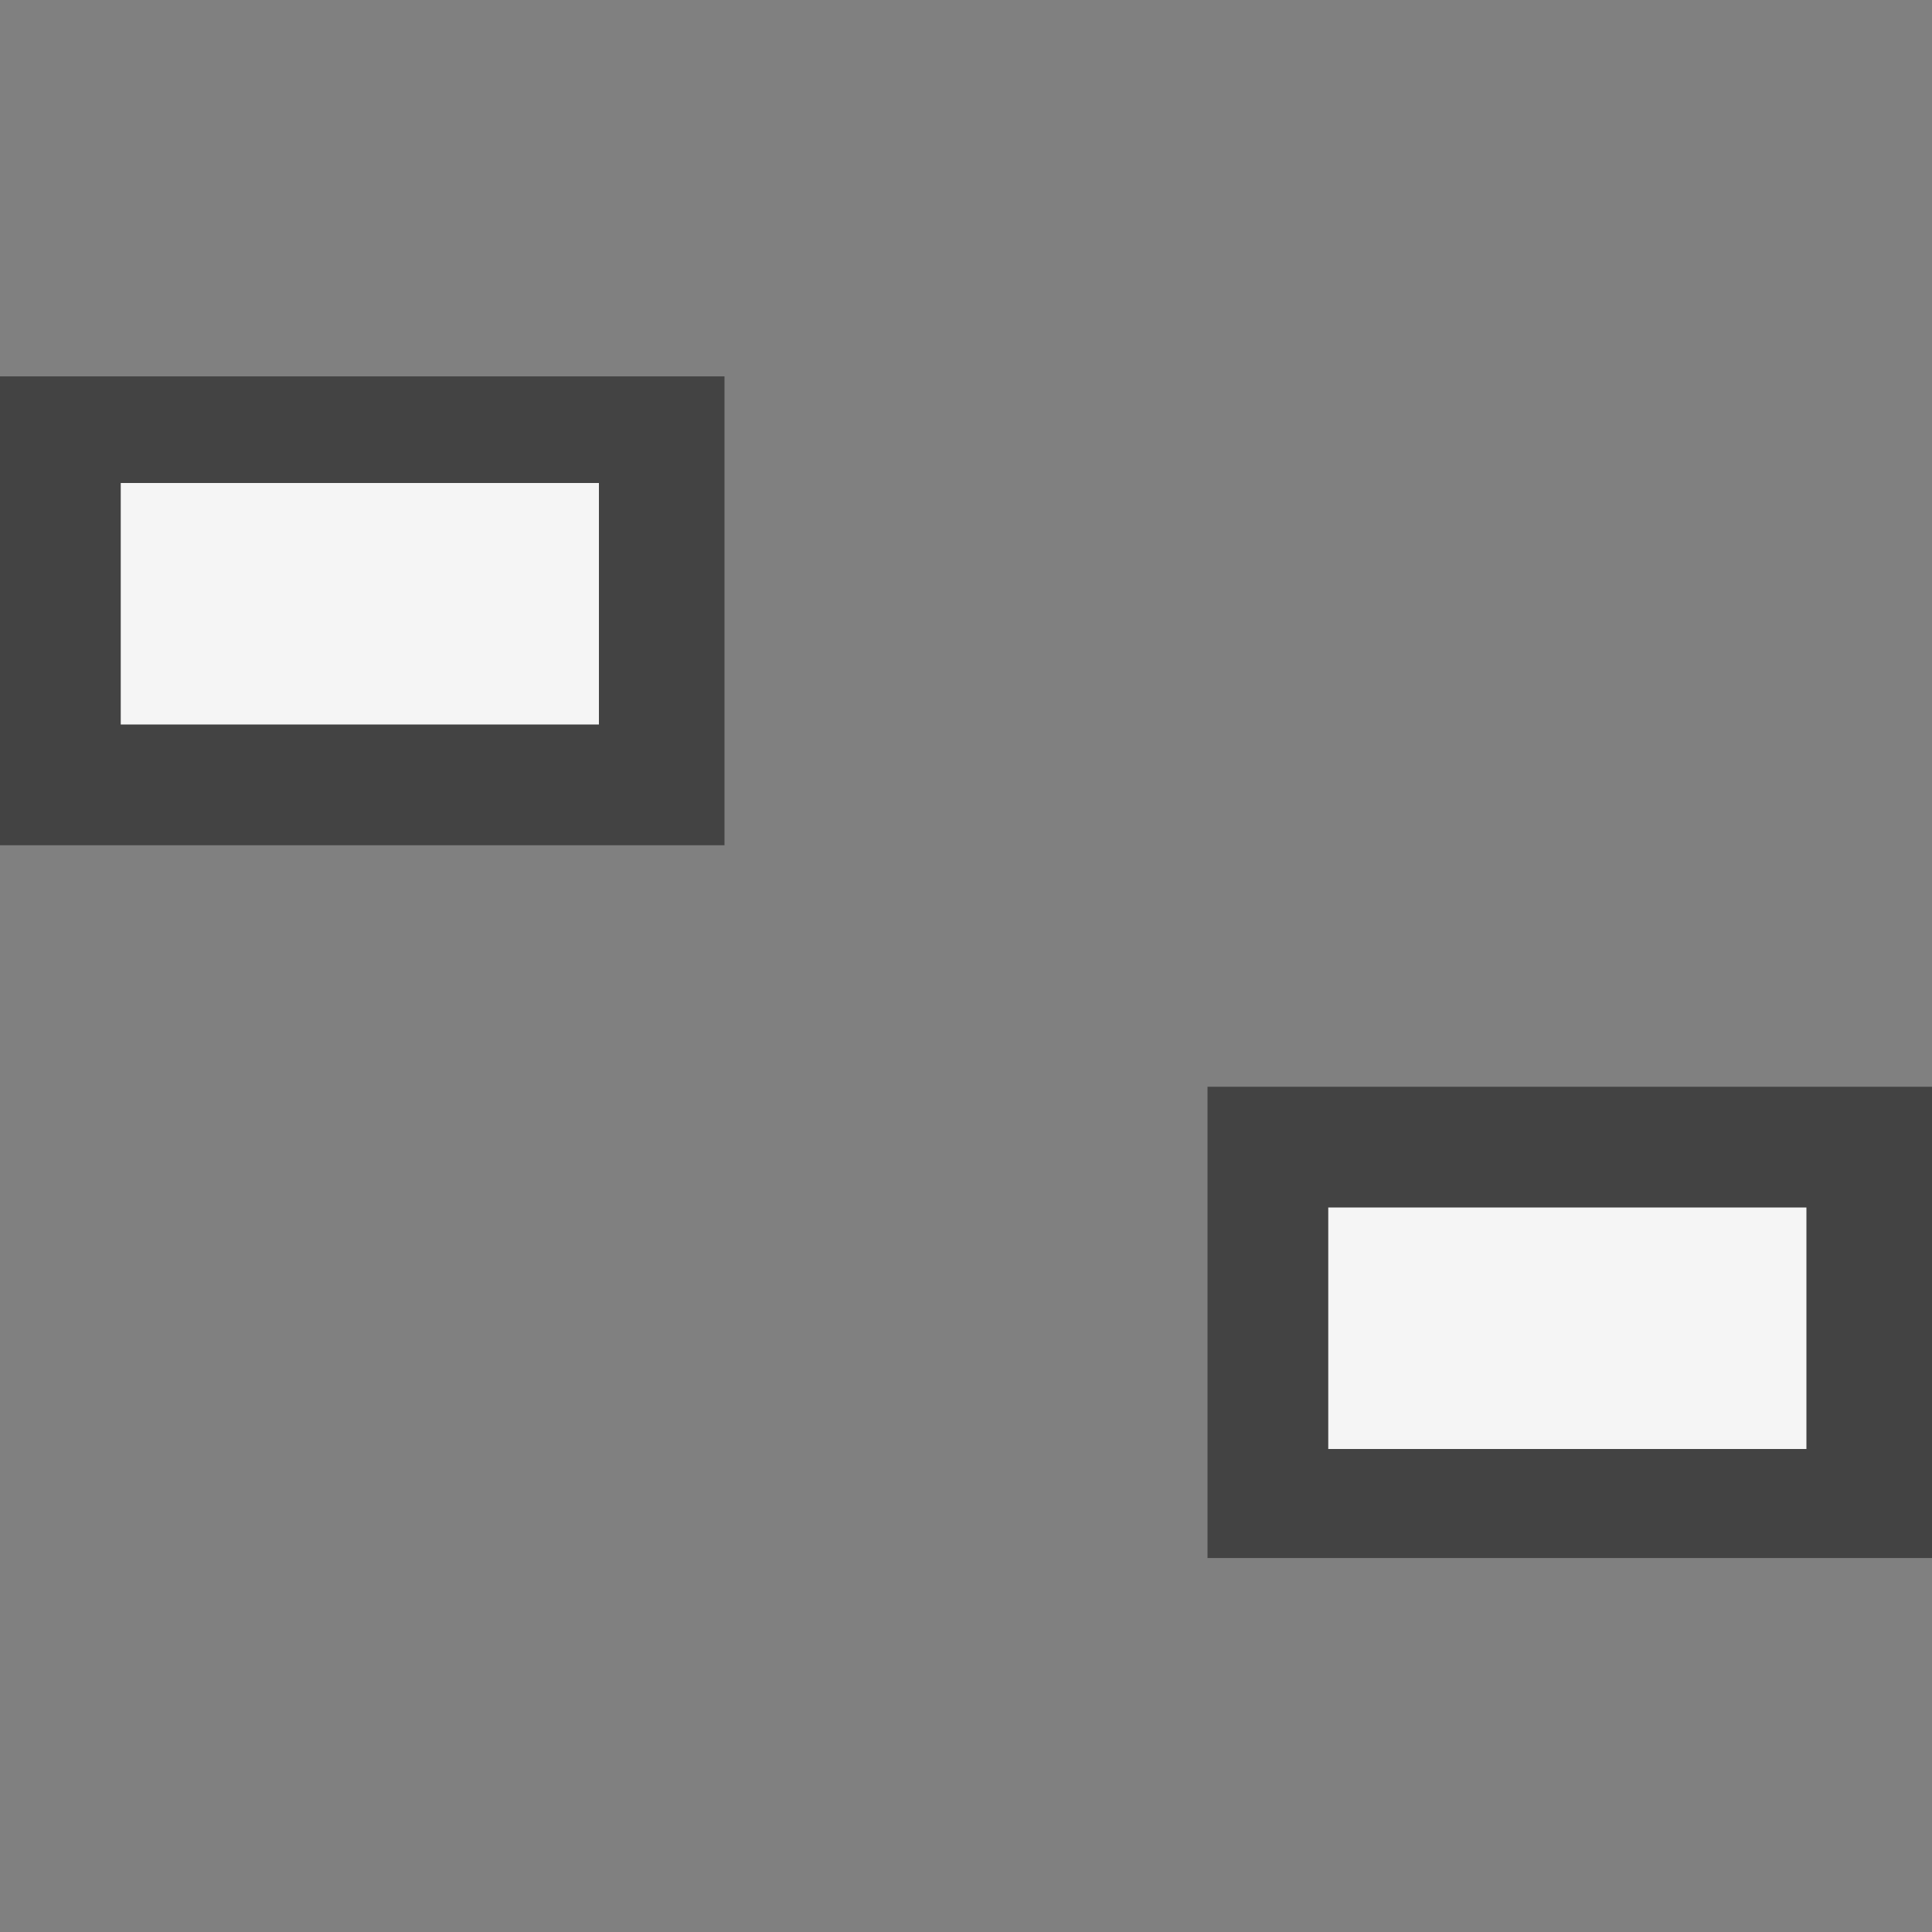 <svg xmlns="http://www.w3.org/2000/svg" viewBox="0 0 16 16"><rect x="0" y="0" width="16" height="16" fill="#808080" stroke="none"/><style>.st0{opacity:0;fill:#fff;stroke:#000;stroke-miterlimit:10}.st1{fill:#434343}.st2{fill:#f5f5f5}</style><g id="outline"><path class="st0" d="M0 0h16v16H0z"/><path class="st1" d="M0 3.117h6V7H0zM10 9h6v3.903h-6z"/></g><g id="icon_x5F_bg"><path class="st2" d="M1 4h3.96v2H1zM11 10h3.96v2H11z"/></g></svg>